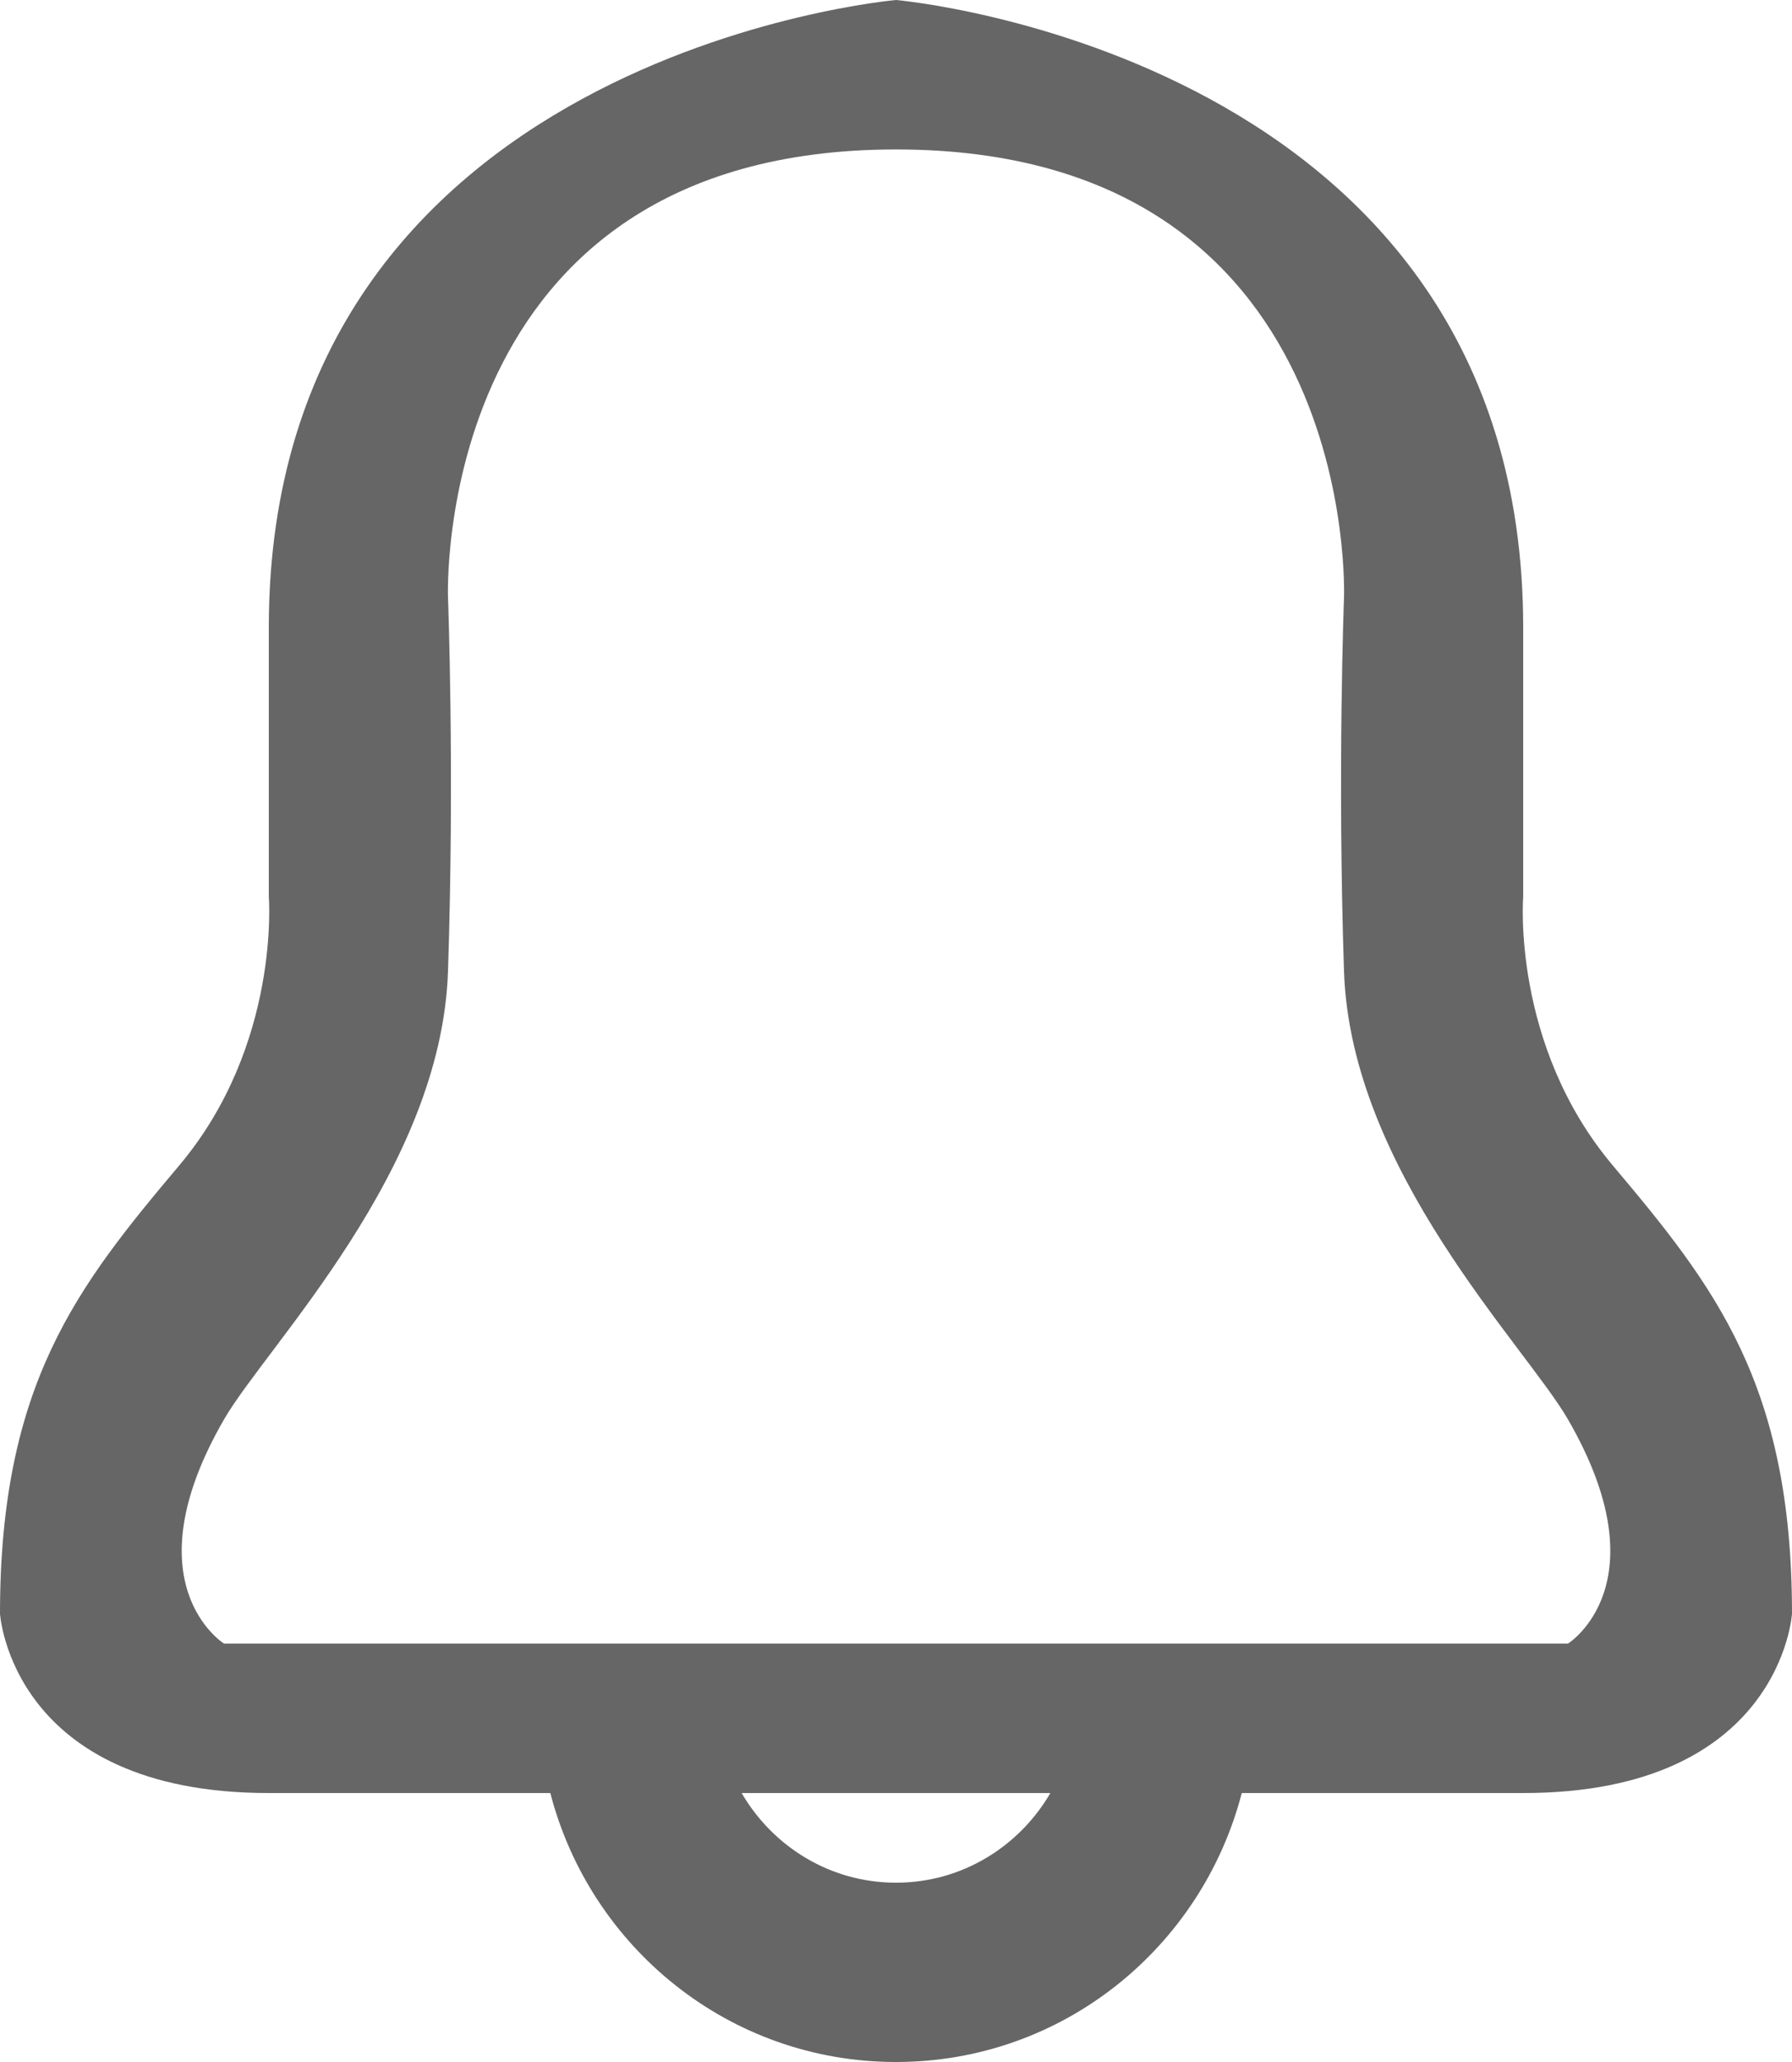 <svg xmlns="http://www.w3.org/2000/svg" xmlns:xlink="http://www.w3.org/1999/xlink" preserveAspectRatio="xMidYMid" width="20" height="23" viewBox="0 0 20 23">
  <defs>
    <style>
      .cls-1 {
        fill: #666;
        fill-rule: evenodd;
      }
    </style>
  </defs>
  <path d="M20.000,18.000 C20.000,18.000 19.877,20.000 17.000,20.000 L13.859,20.000 C13.412,21.722 11.862,23.000 10.000,23.000 C8.138,23.000 6.588,21.722 6.142,20.000 L3.000,20.000 C0.123,20.000 0.000,18.000 0.000,18.000 C0.000,15.437 0.866,14.346 2.000,13.000 C3.134,11.654 3.000,10.000 3.000,10.000 L3.000,7.000 C3.000,0.606 10.000,0.000 10.000,0.000 C10.000,0.000 17.000,0.606 17.000,7.000 L17.000,10.000 C17.000,10.000 16.866,11.654 18.000,13.000 C19.134,14.346 20.000,15.437 20.000,18.000 ZM10.000,21.000 C10.738,21.000 11.376,20.595 11.723,20.000 L10.000,20.000 L8.277,20.000 C8.624,20.595 9.262,21.000 10.000,21.000 ZM17.500,15.833 C17.021,15.005 15.074,13.061 15.000,10.833 C14.926,8.605 15.000,6.667 15.000,6.667 C15.000,6.667 15.198,1.667 10.000,1.667 C4.802,1.667 5.000,6.667 5.000,6.667 C5.000,6.667 5.074,8.605 5.000,10.833 C4.926,13.061 2.979,15.005 2.500,15.833 C1.438,17.671 2.500,18.333 2.500,18.333 L17.500,18.333 C17.500,18.333 18.562,17.671 17.500,15.833 Z" class="cls-1"/>
</svg>
